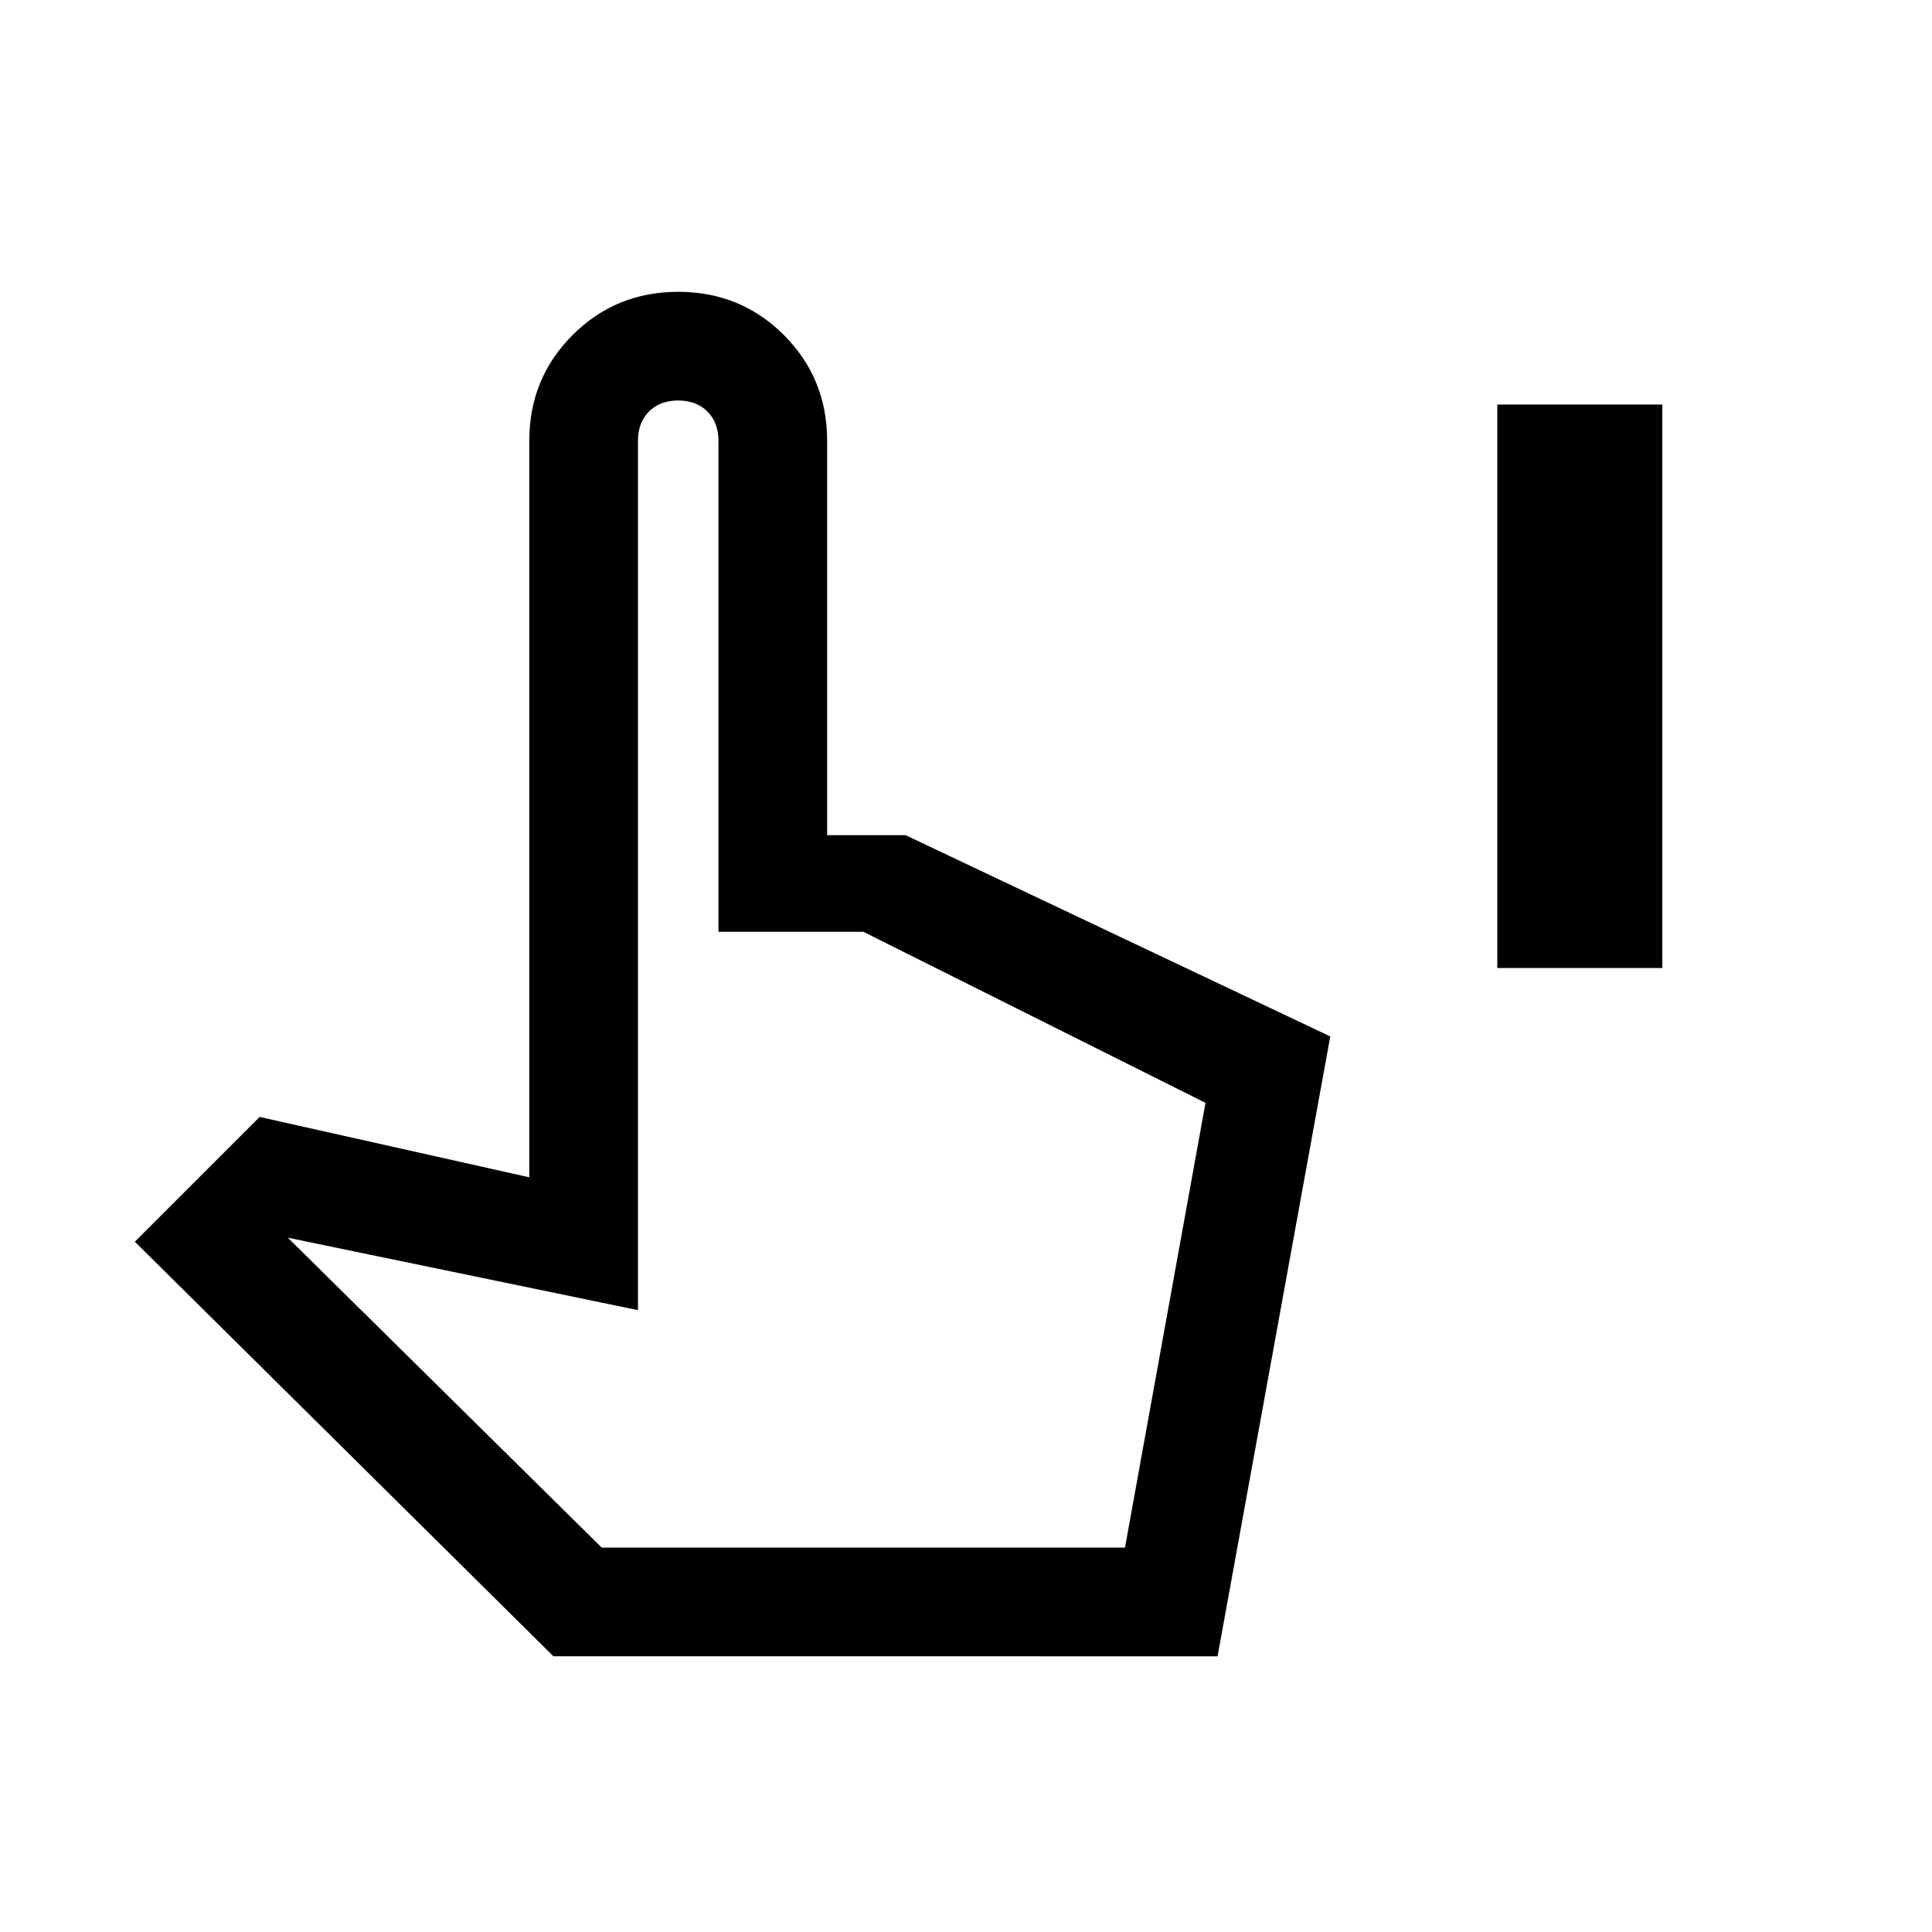 <svg xmlns="http://www.w3.org/2000/svg" height="24" width="24"><path d="M18.6 12.025v-7h2.05v7Zm-11.725 8.55-5.2-5.15 1.55-1.55 3.35.75v-9.15q0-.775.538-1.313.537-.537 1.312-.537t1.313.537q.537.538.537 1.313v4.9h.975l5.275 2.5-1.4 7.7Zm.6-1.35h6.5l1-5.525-4.25-2.125h-1.8v-6.1q0-.225-.137-.363-.138-.137-.363-.137-.225 0-.363.137-.137.138-.137.363v10.8l-4.35-.9Zm0 0h6.5Z"/></svg>